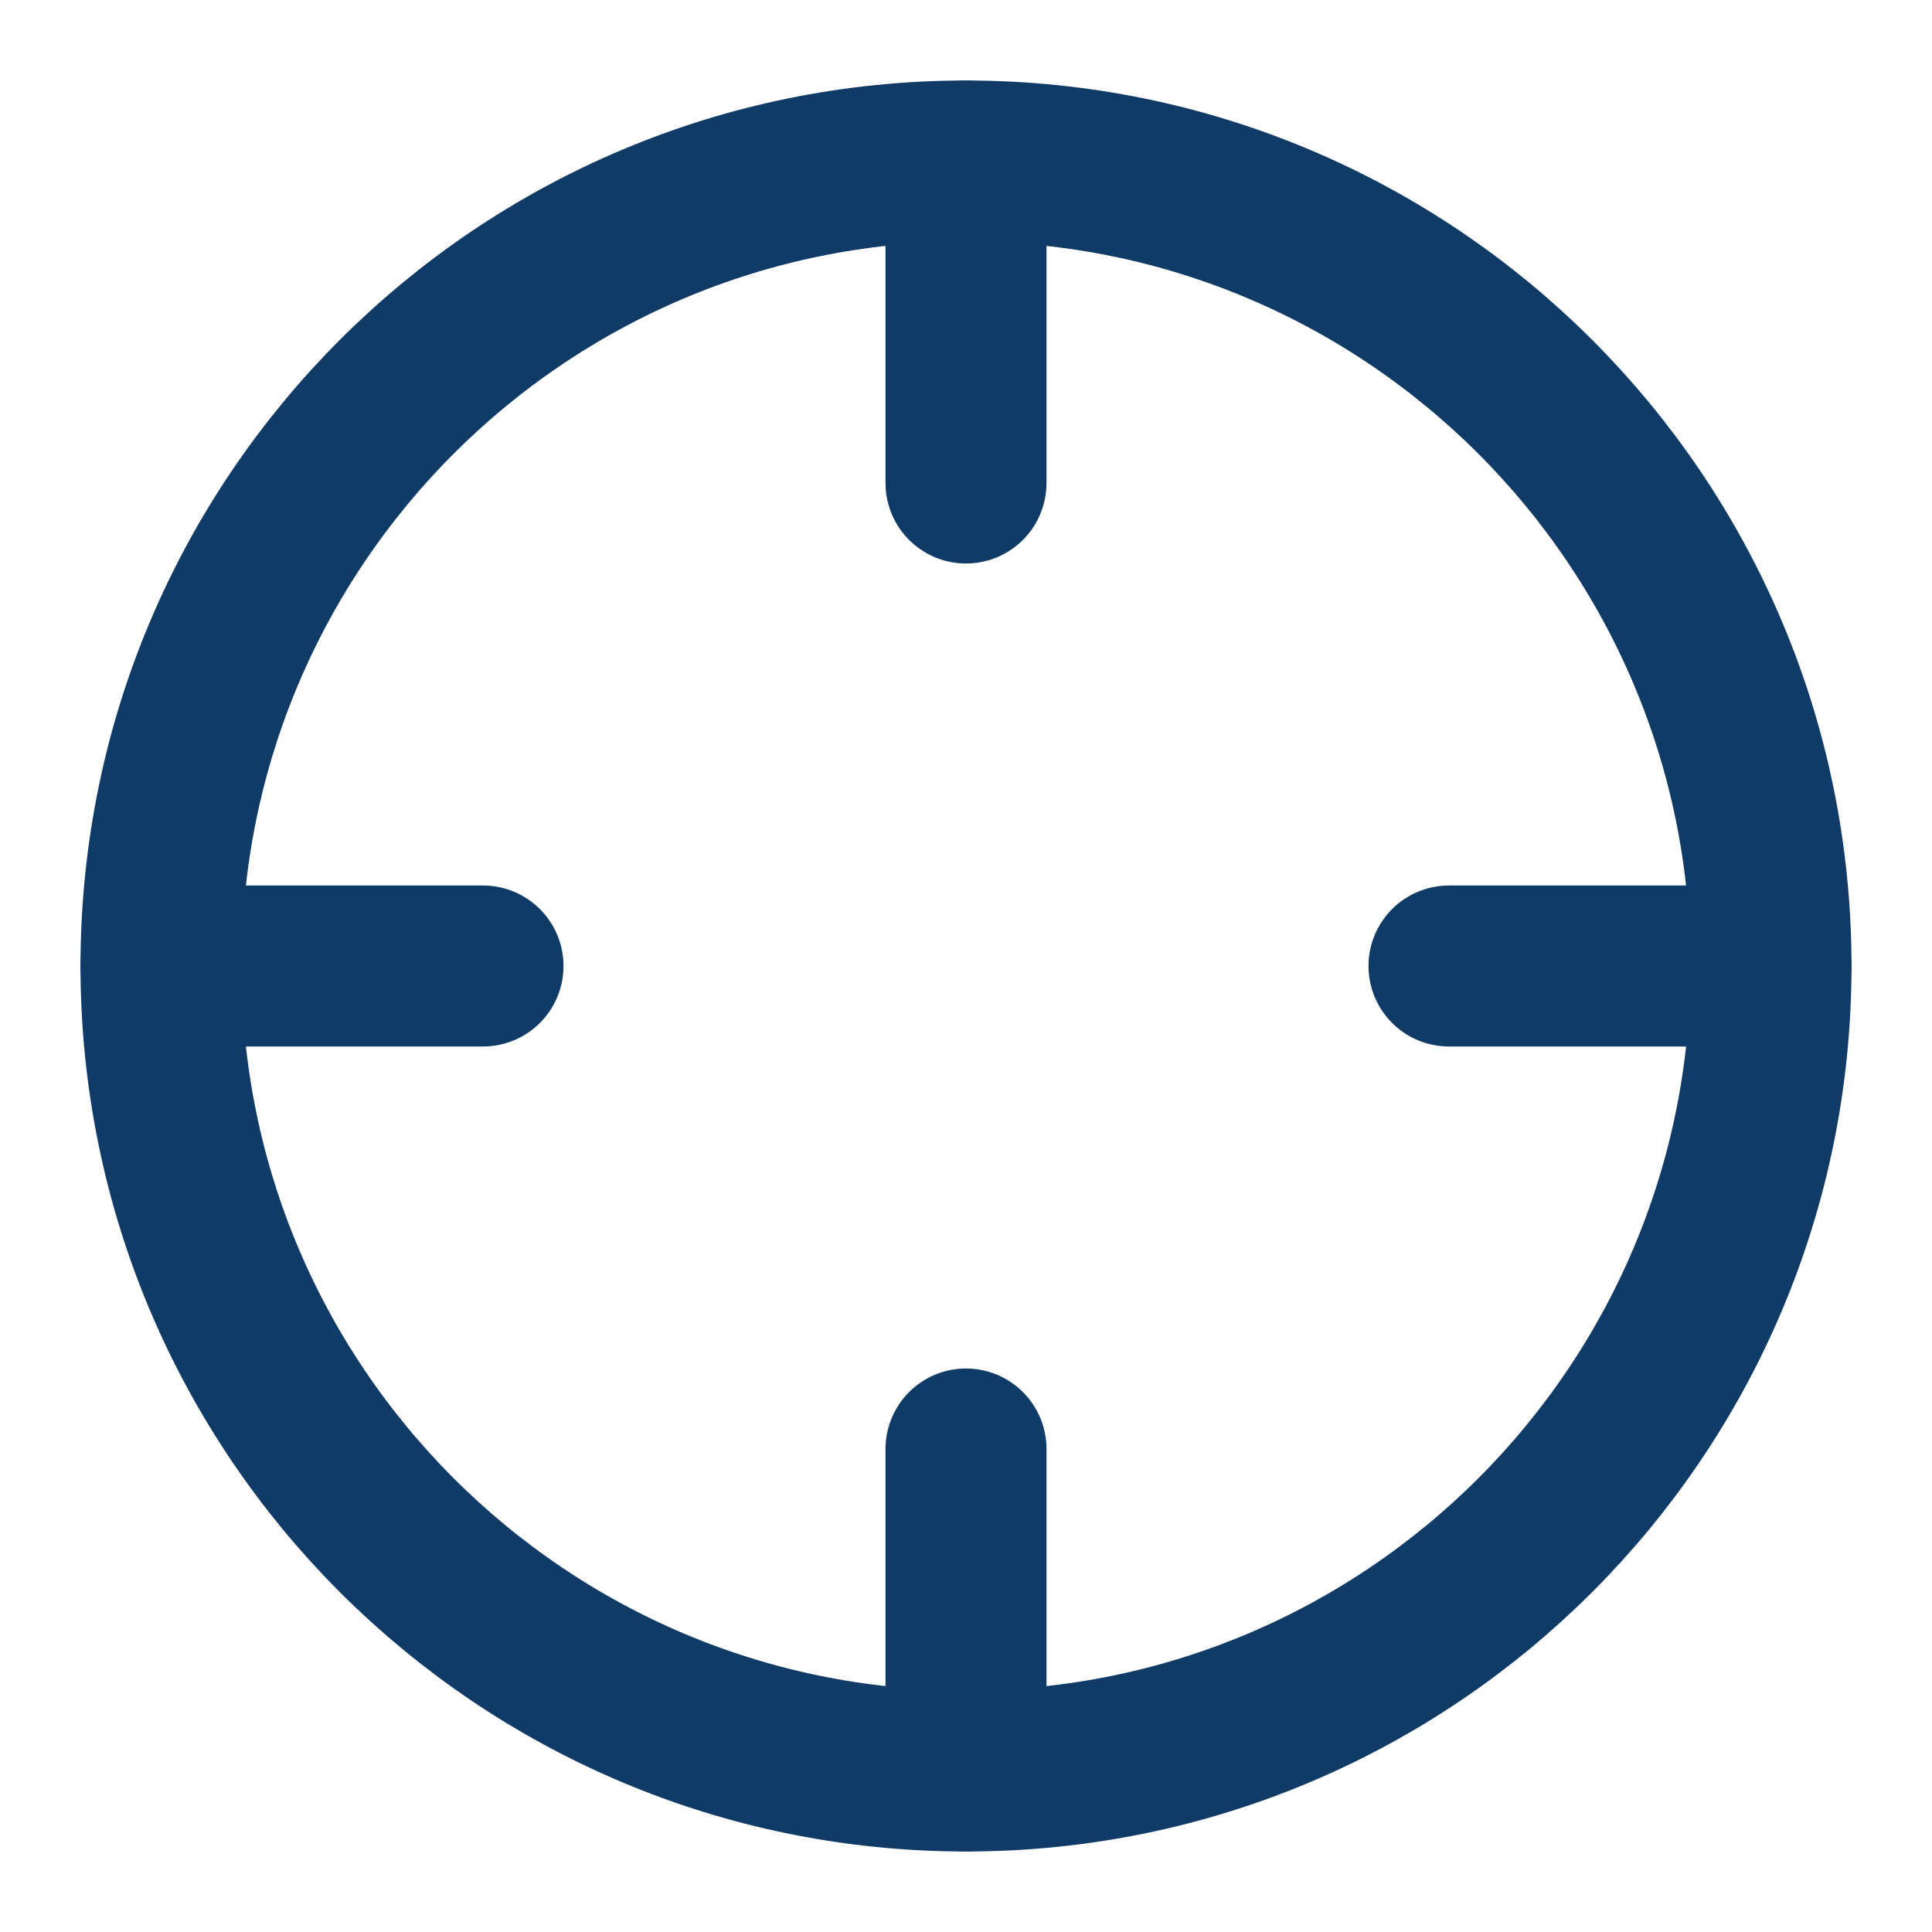 <svg width="24" height="24" viewBox="0 0 24 24" fill="none" xmlns="http://www.w3.org/2000/svg">
<path d="M12 22C17.523 22 22 17.523 22 12C22 6.477 17.523 2 12 2C6.477 2 2 6.477 2 12C2 17.523 6.477 22 12 22Z" stroke="#103B66" stroke-width="2" stroke-linecap="round" stroke-linejoin="round"/>
<path d="M22 12H18" stroke="#103B66" stroke-width="2" stroke-linecap="round" stroke-linejoin="round"/>
<path d="M6 12H2" stroke="#103B66" stroke-width="2" stroke-linecap="round" stroke-linejoin="round"/>
<path d="M12 6V2" stroke="#103B66" stroke-width="2" stroke-linecap="round" stroke-linejoin="round"/>
<path d="M12 22V18" stroke="#103B66" stroke-width="2" stroke-linecap="round" stroke-linejoin="round"/>
</svg>
